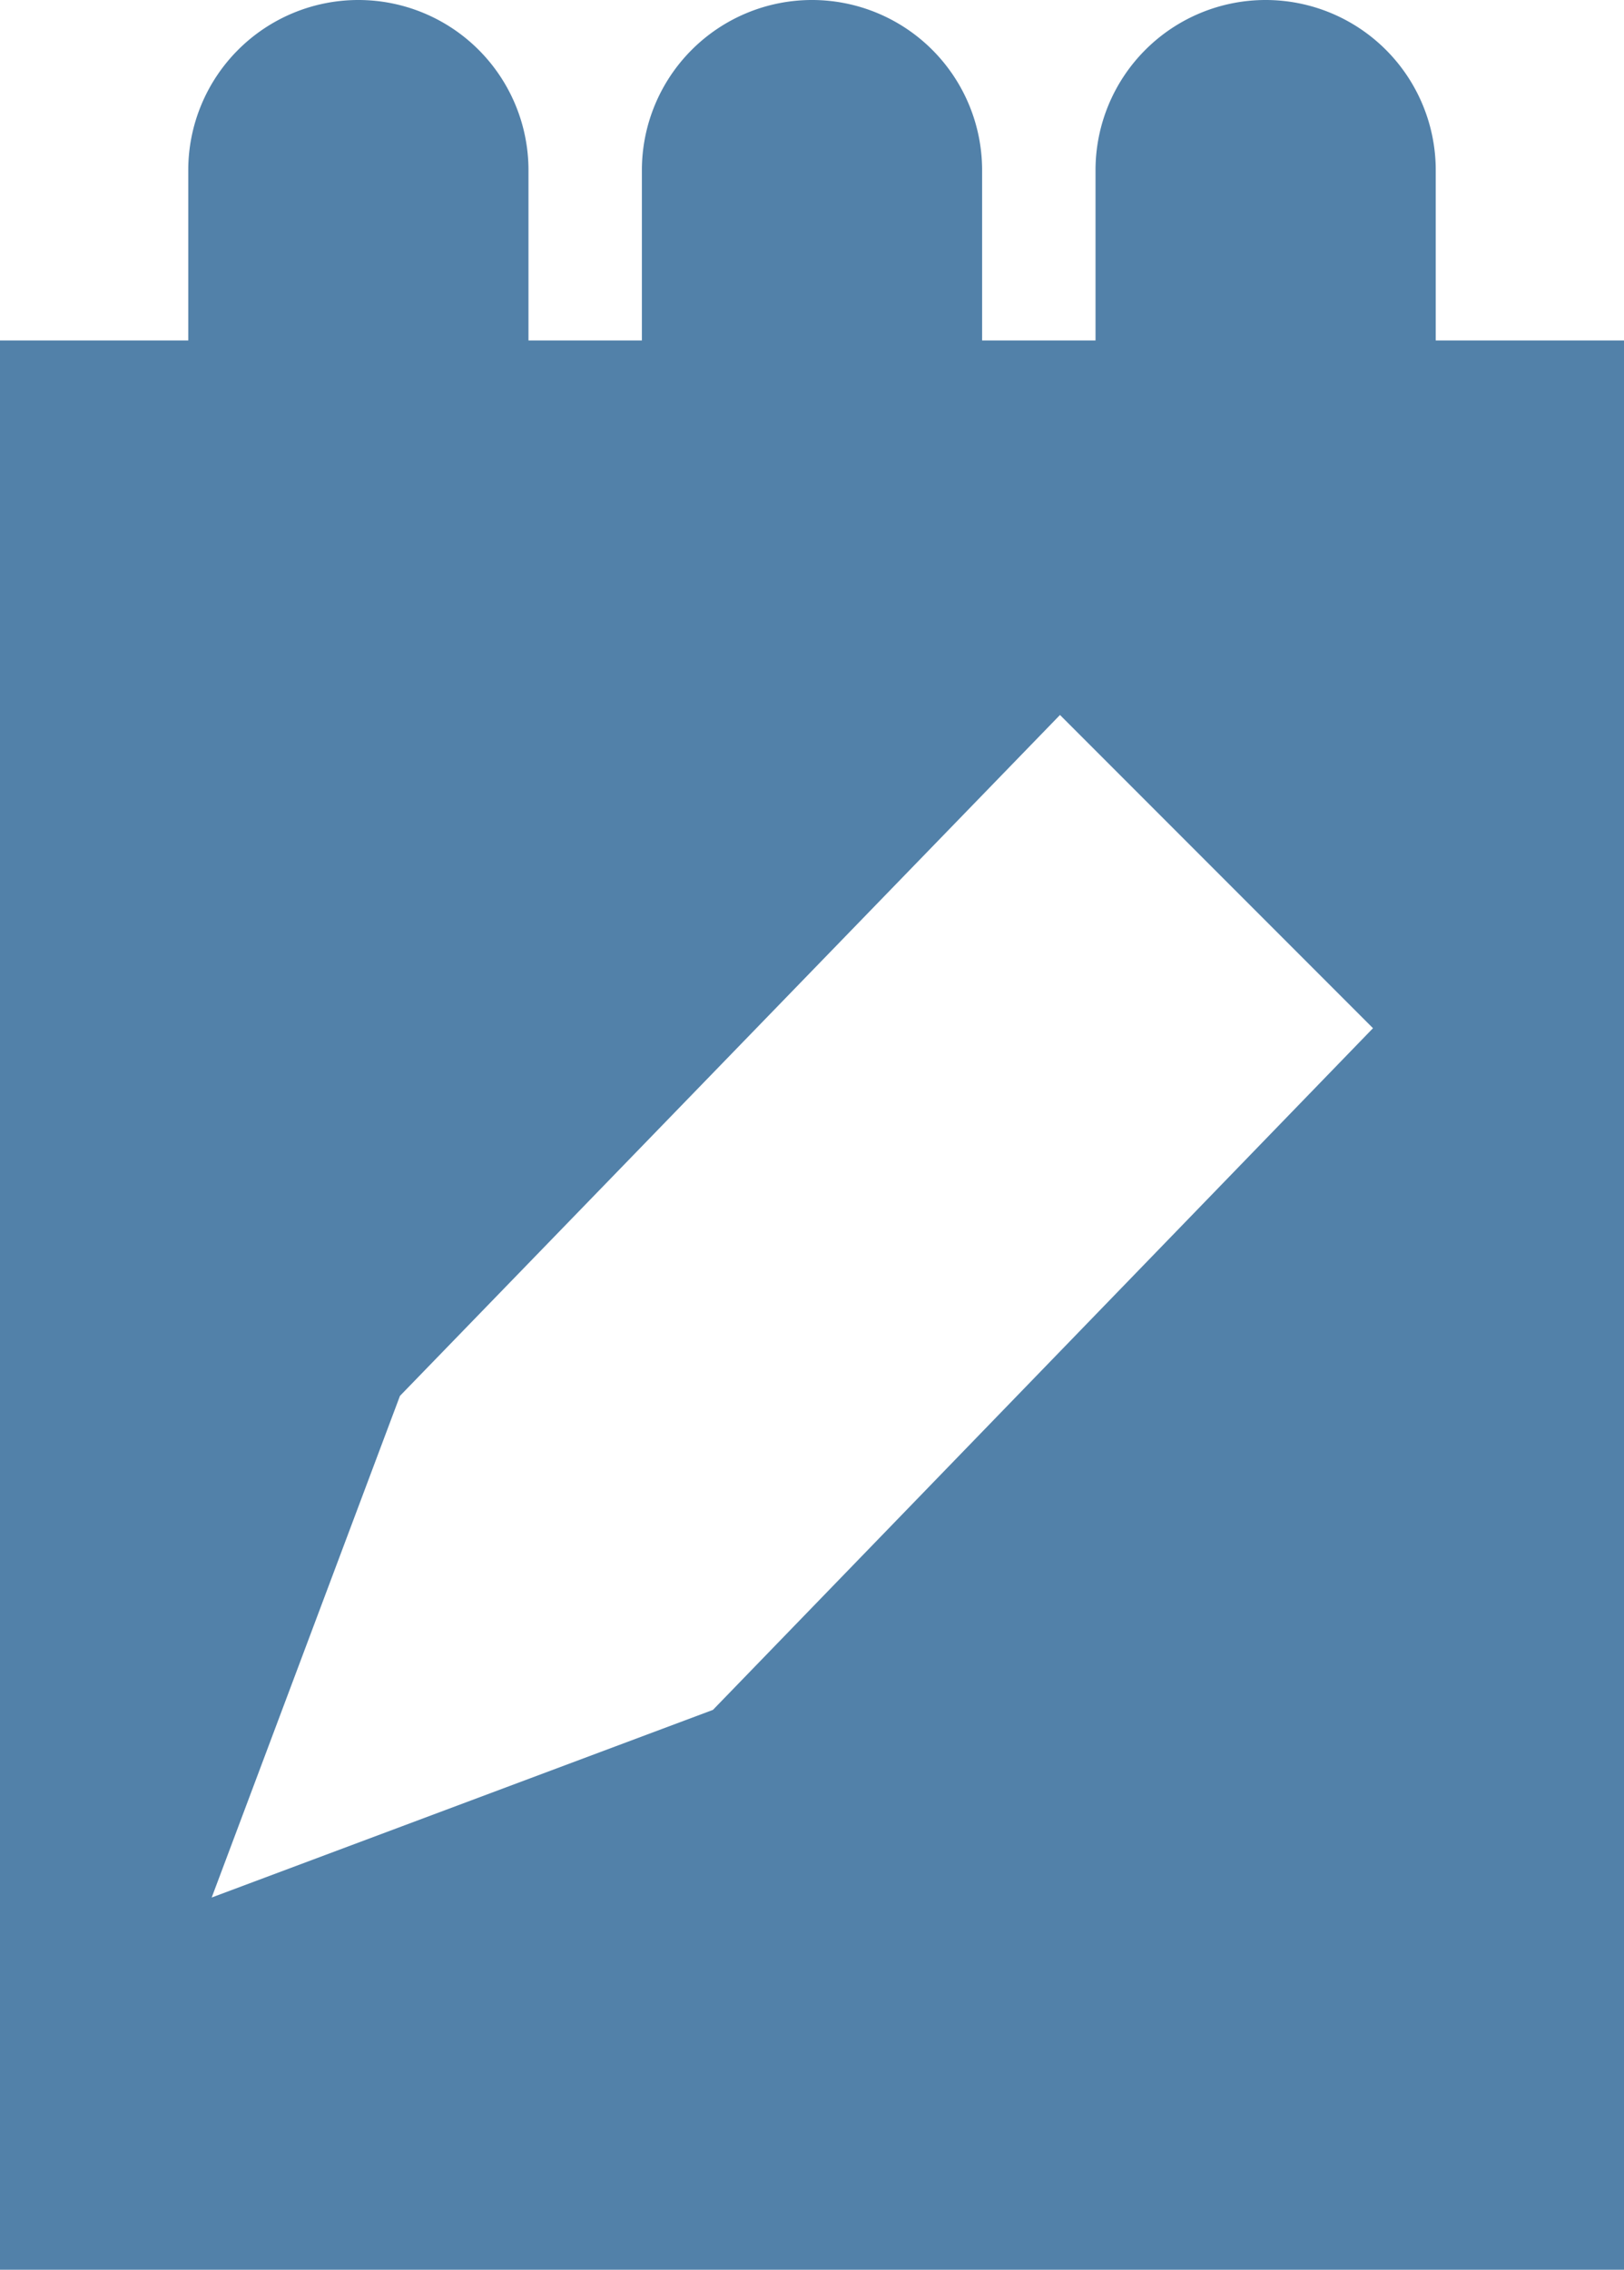 <svg xmlns="http://www.w3.org/2000/svg" viewBox="0 0 21.48 30"><path d="M18.99 4.5V2.25a2.25 2.25 0 1 0-4.5 0V4.5h-1.5V2.25a2.25 2.25 0 1 0-4.5 0V4.5h-1.5V2.25a2.25 2.25 0 1 0-4.5 0V4.5H0V30h21.48V4.5h-2.49ZM9.43 22.6 2.8 25.08l2.49-6.63 8.73-9 4.14 4.14-8.73 9.01Z" style="fill:#5281a9"/></svg>